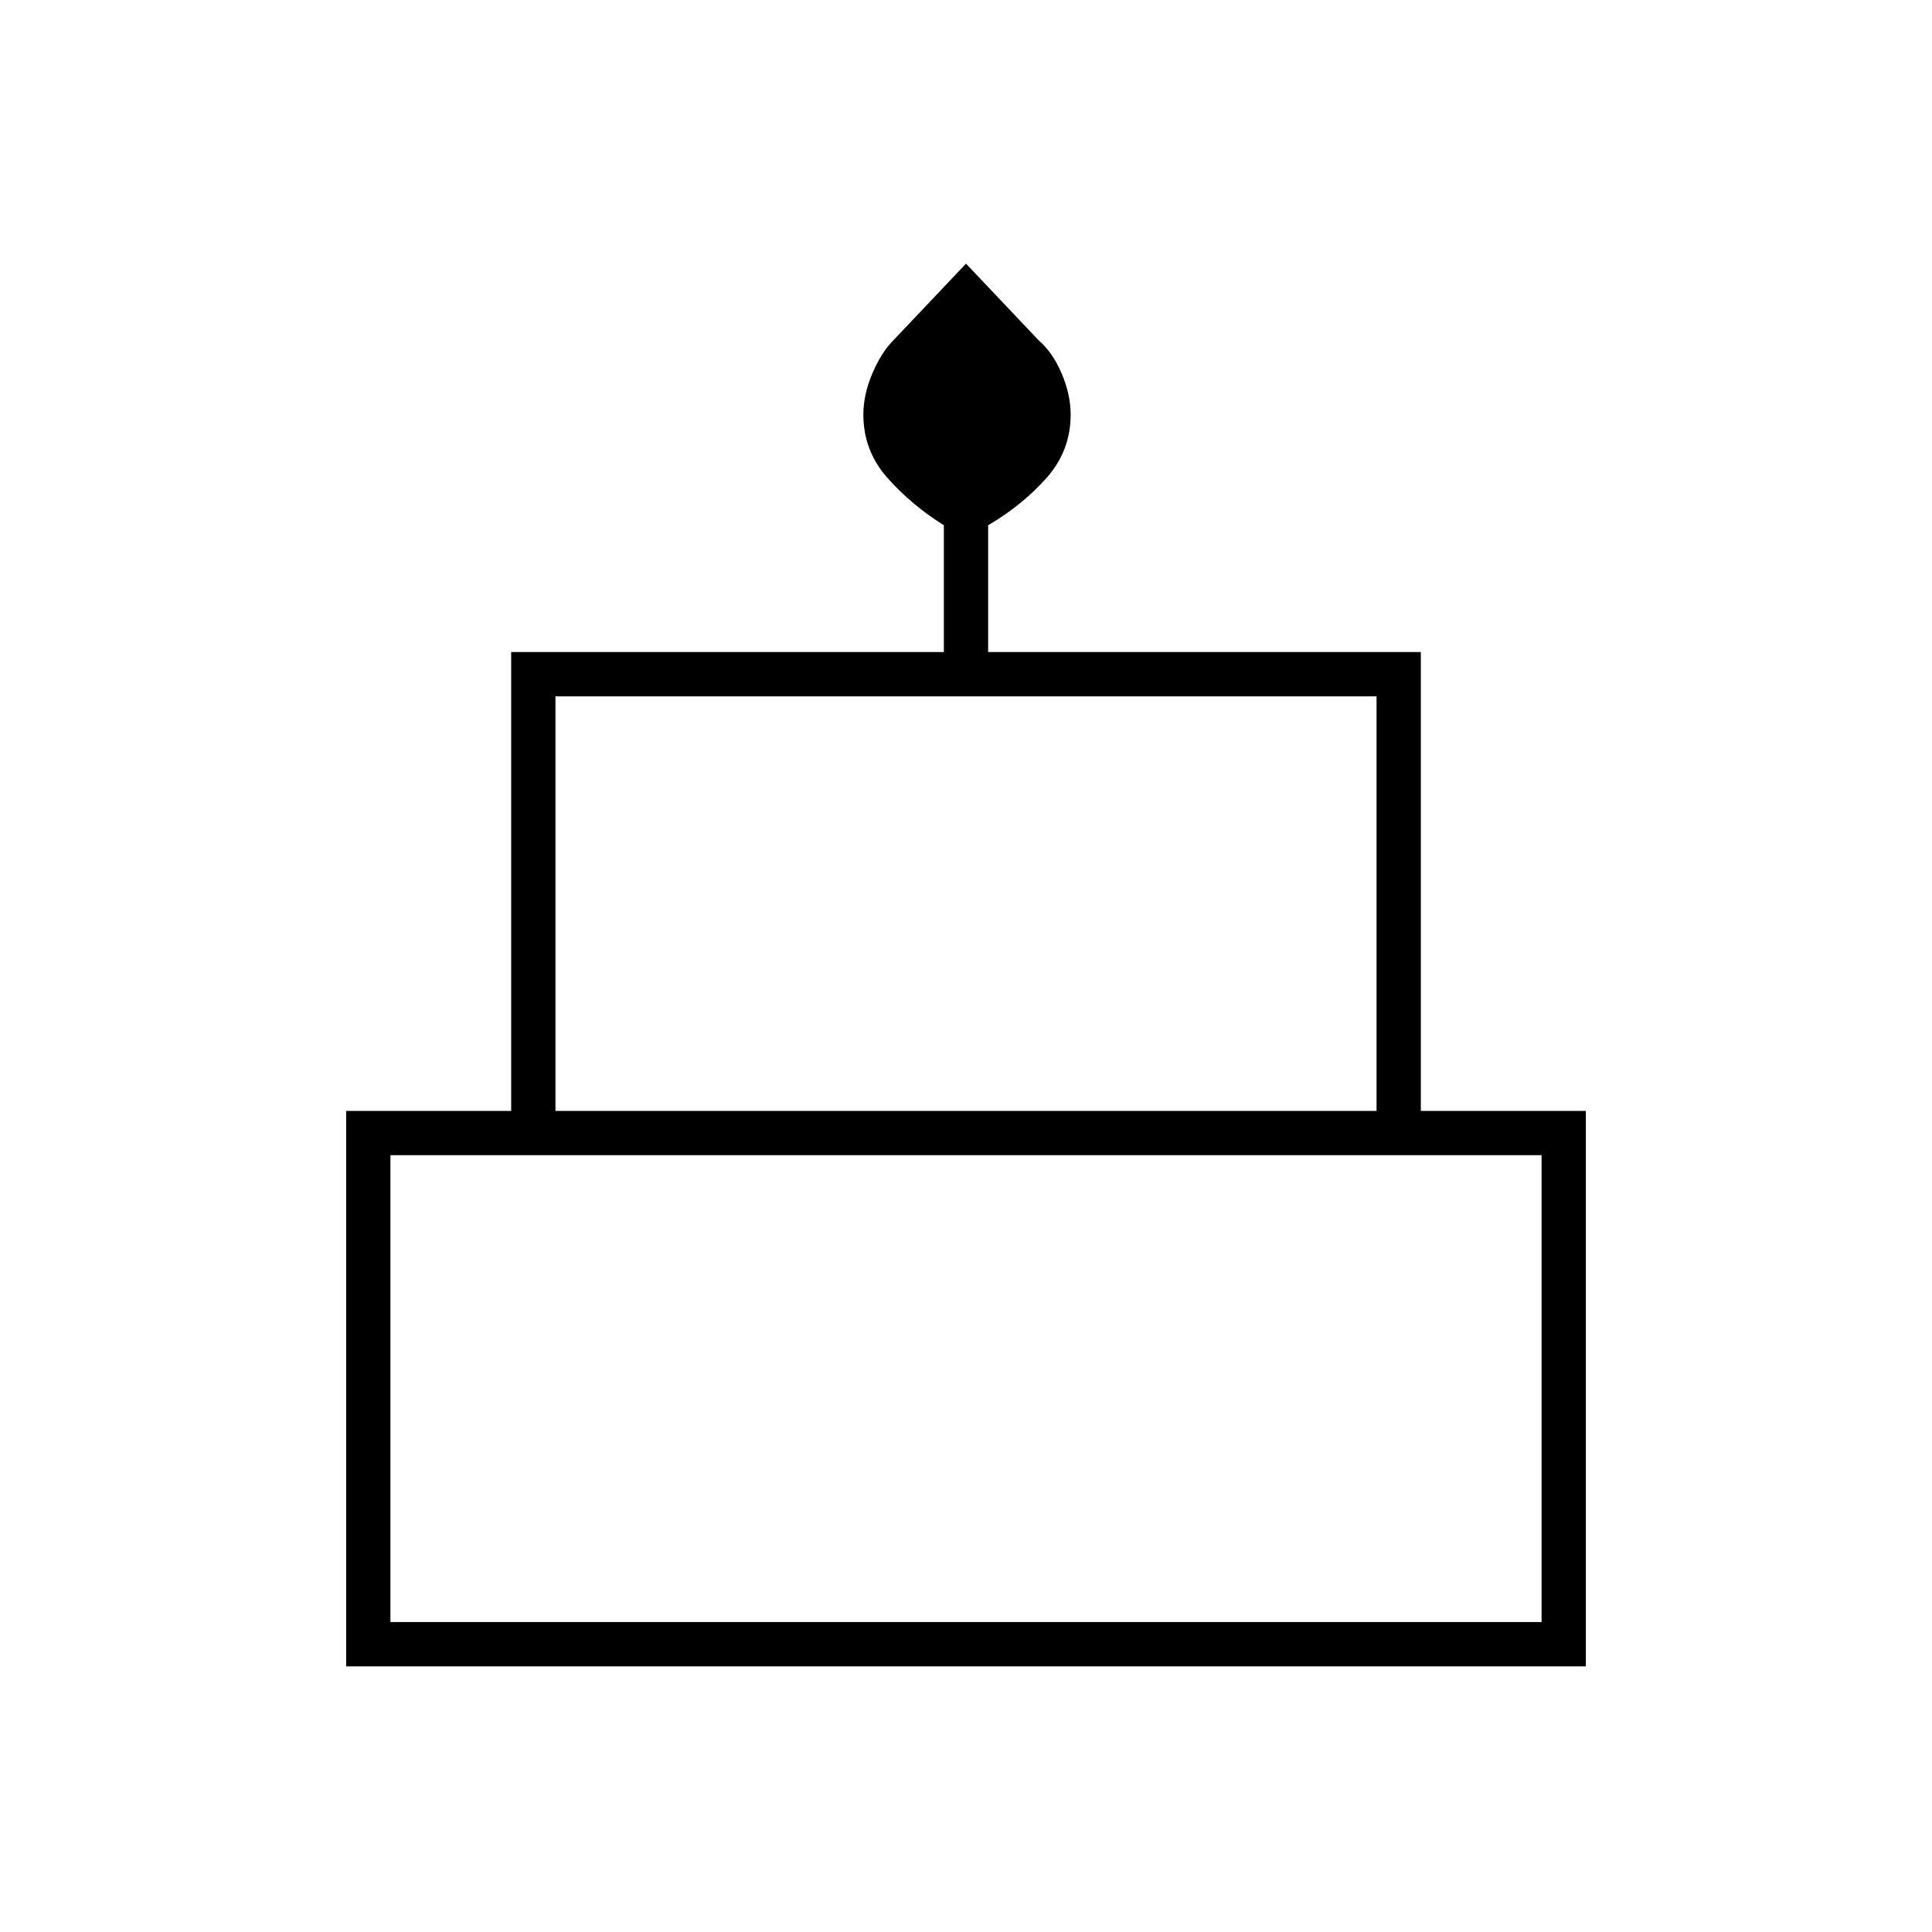 <svg xmlns="http://www.w3.org/2000/svg" height="48" width="48"><path d="M8.6 41.4V27.6H12.7V16.2H23.45V13.05Q22.65 12.55 22.05 11.875Q21.45 11.2 21.45 10.3Q21.45 9.8 21.675 9.275Q21.9 8.75 22.2 8.45L24 6.55L25.8 8.45Q26.15 8.75 26.375 9.275Q26.6 9.8 26.6 10.3Q26.6 11.2 26 11.875Q25.4 12.55 24.55 13.05V16.2H35.3V27.6H39.4V41.4ZM13.8 27.6H34.2V17.3H13.8ZM9.7 40.3H38.3V28.7H9.7ZM13.8 27.6H34.2ZM9.7 40.3H38.3ZM35.7 27.6H12.3H35.7Z"/></svg>
